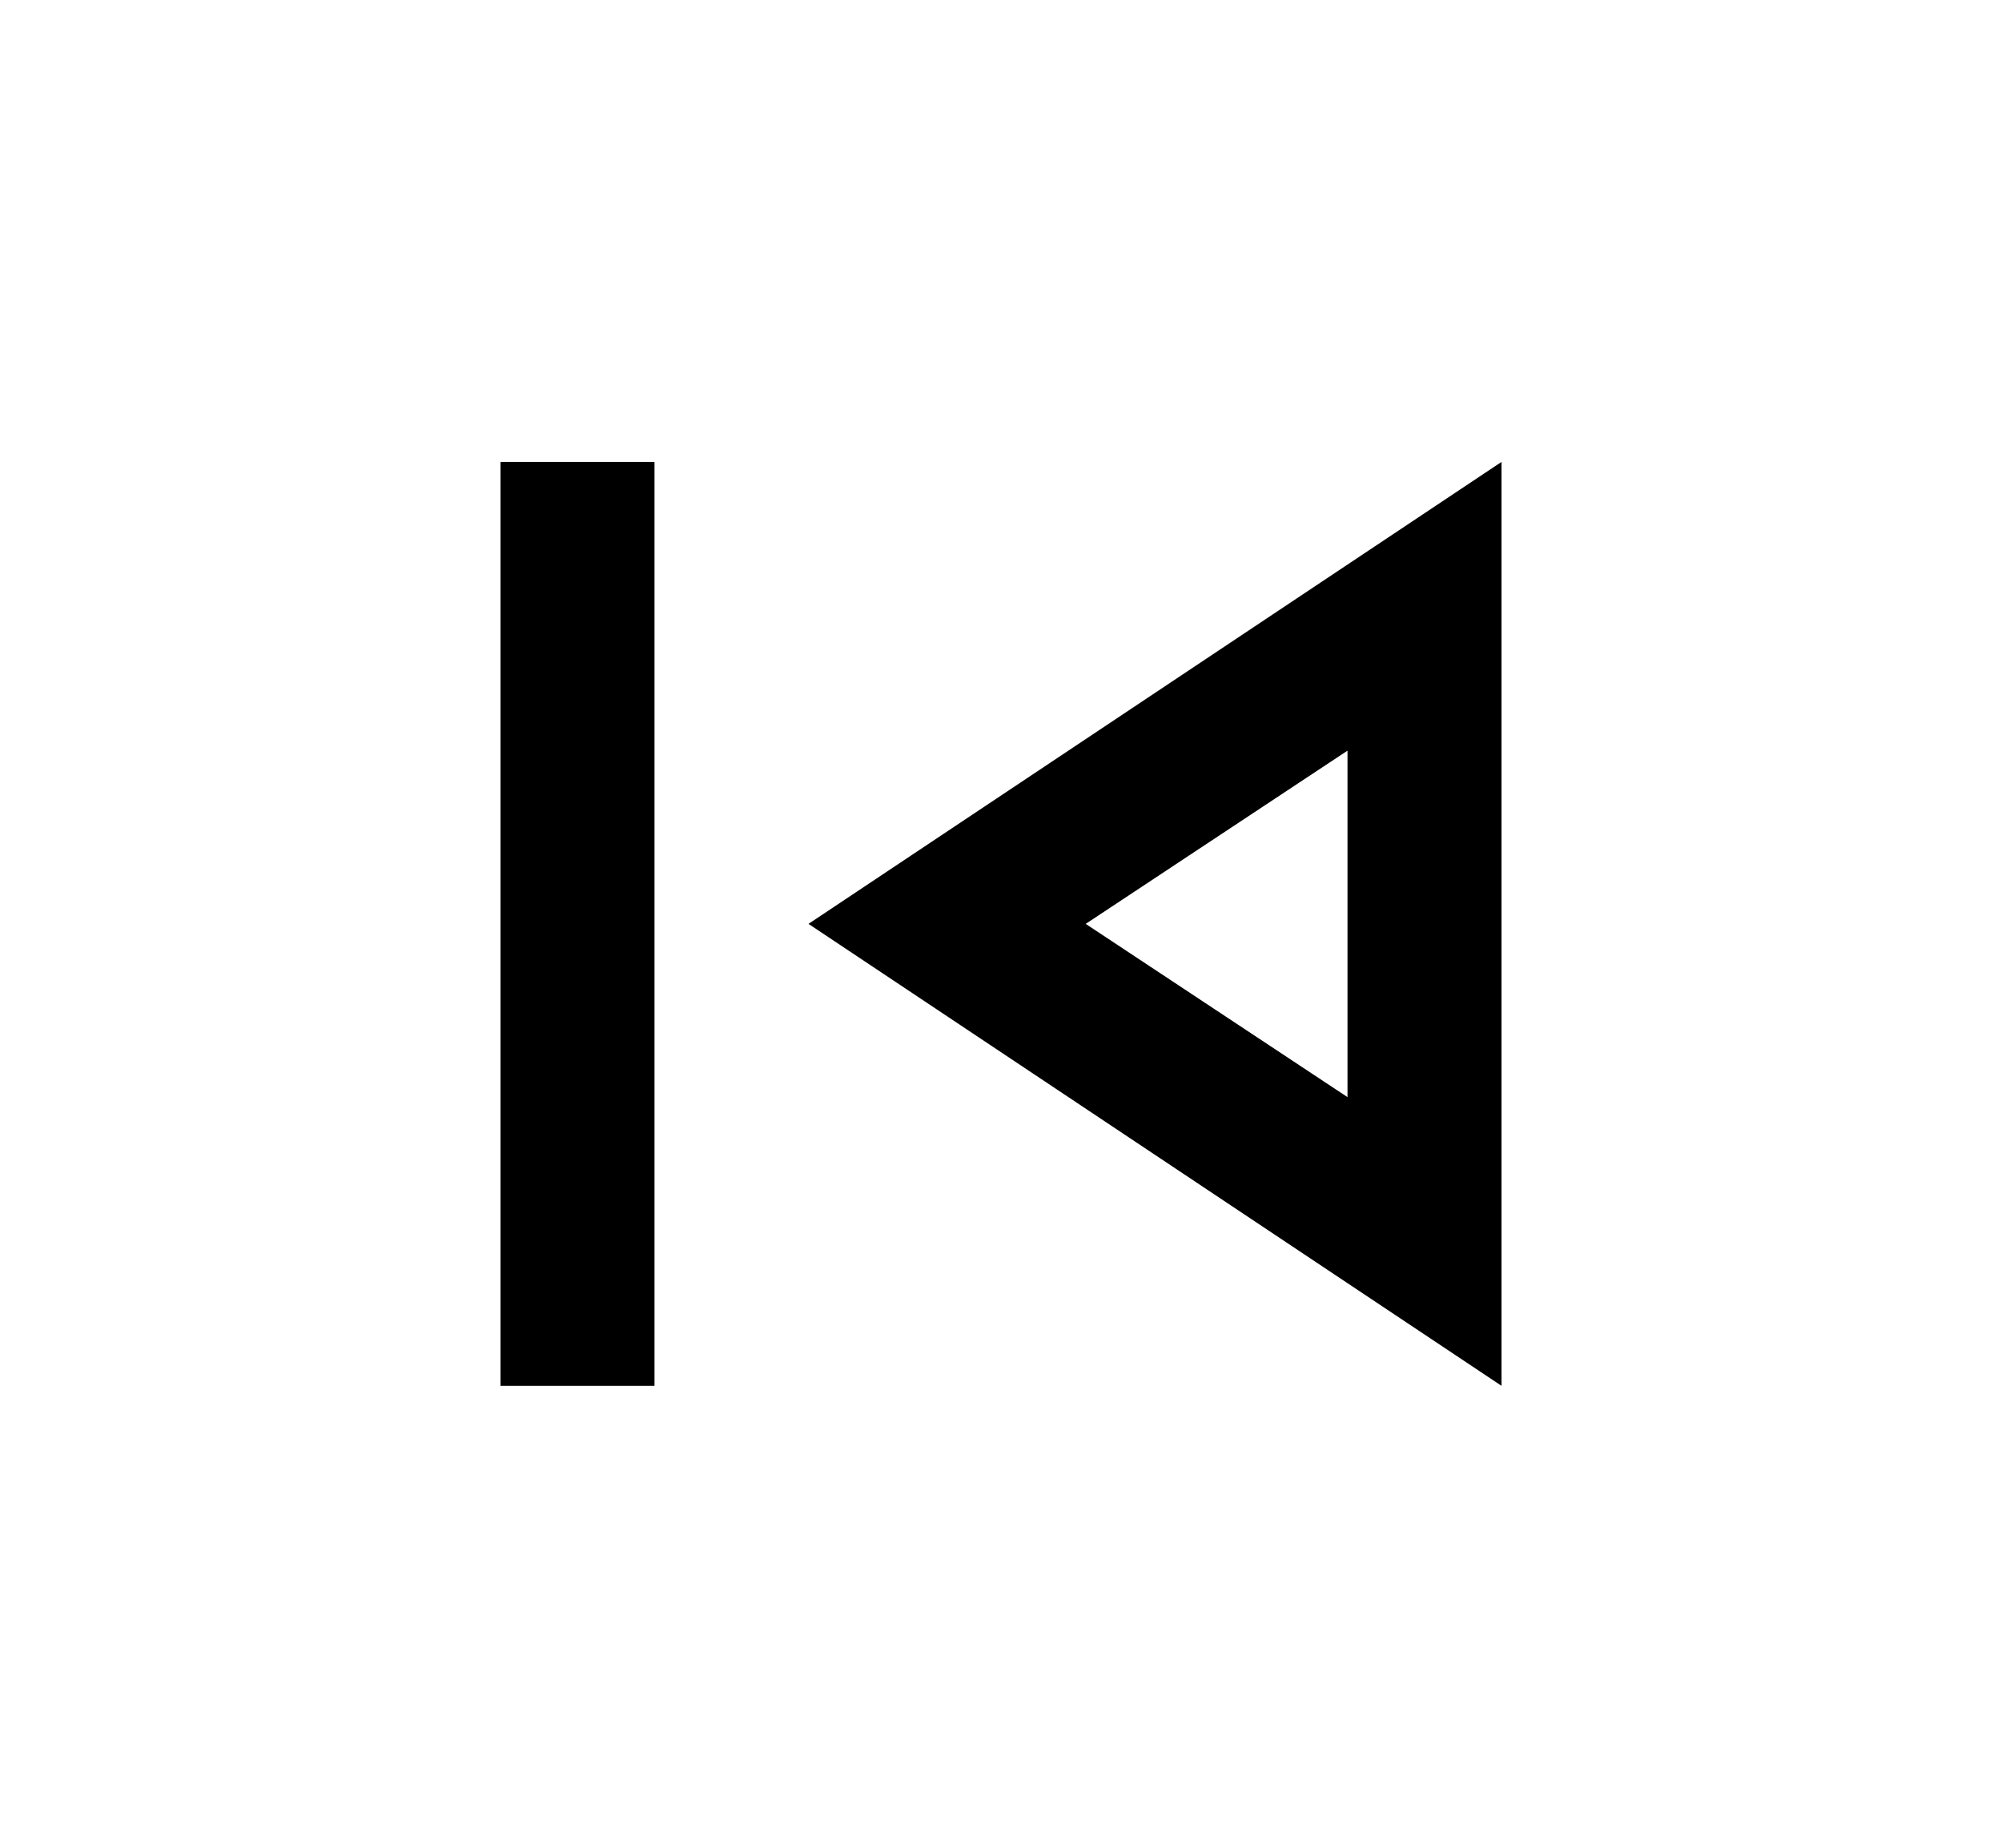 <svg xmlns="http://www.w3.org/2000/svg" height="24px" viewBox="0 -960 960 960" width="26px" fill="#000000"><path d="M220-240v-480h80v480h-80Zm520 0L380-480l360-240v480Zm-80-240Zm0 90v-180l-136 90 136 90Z"/></svg>
                   